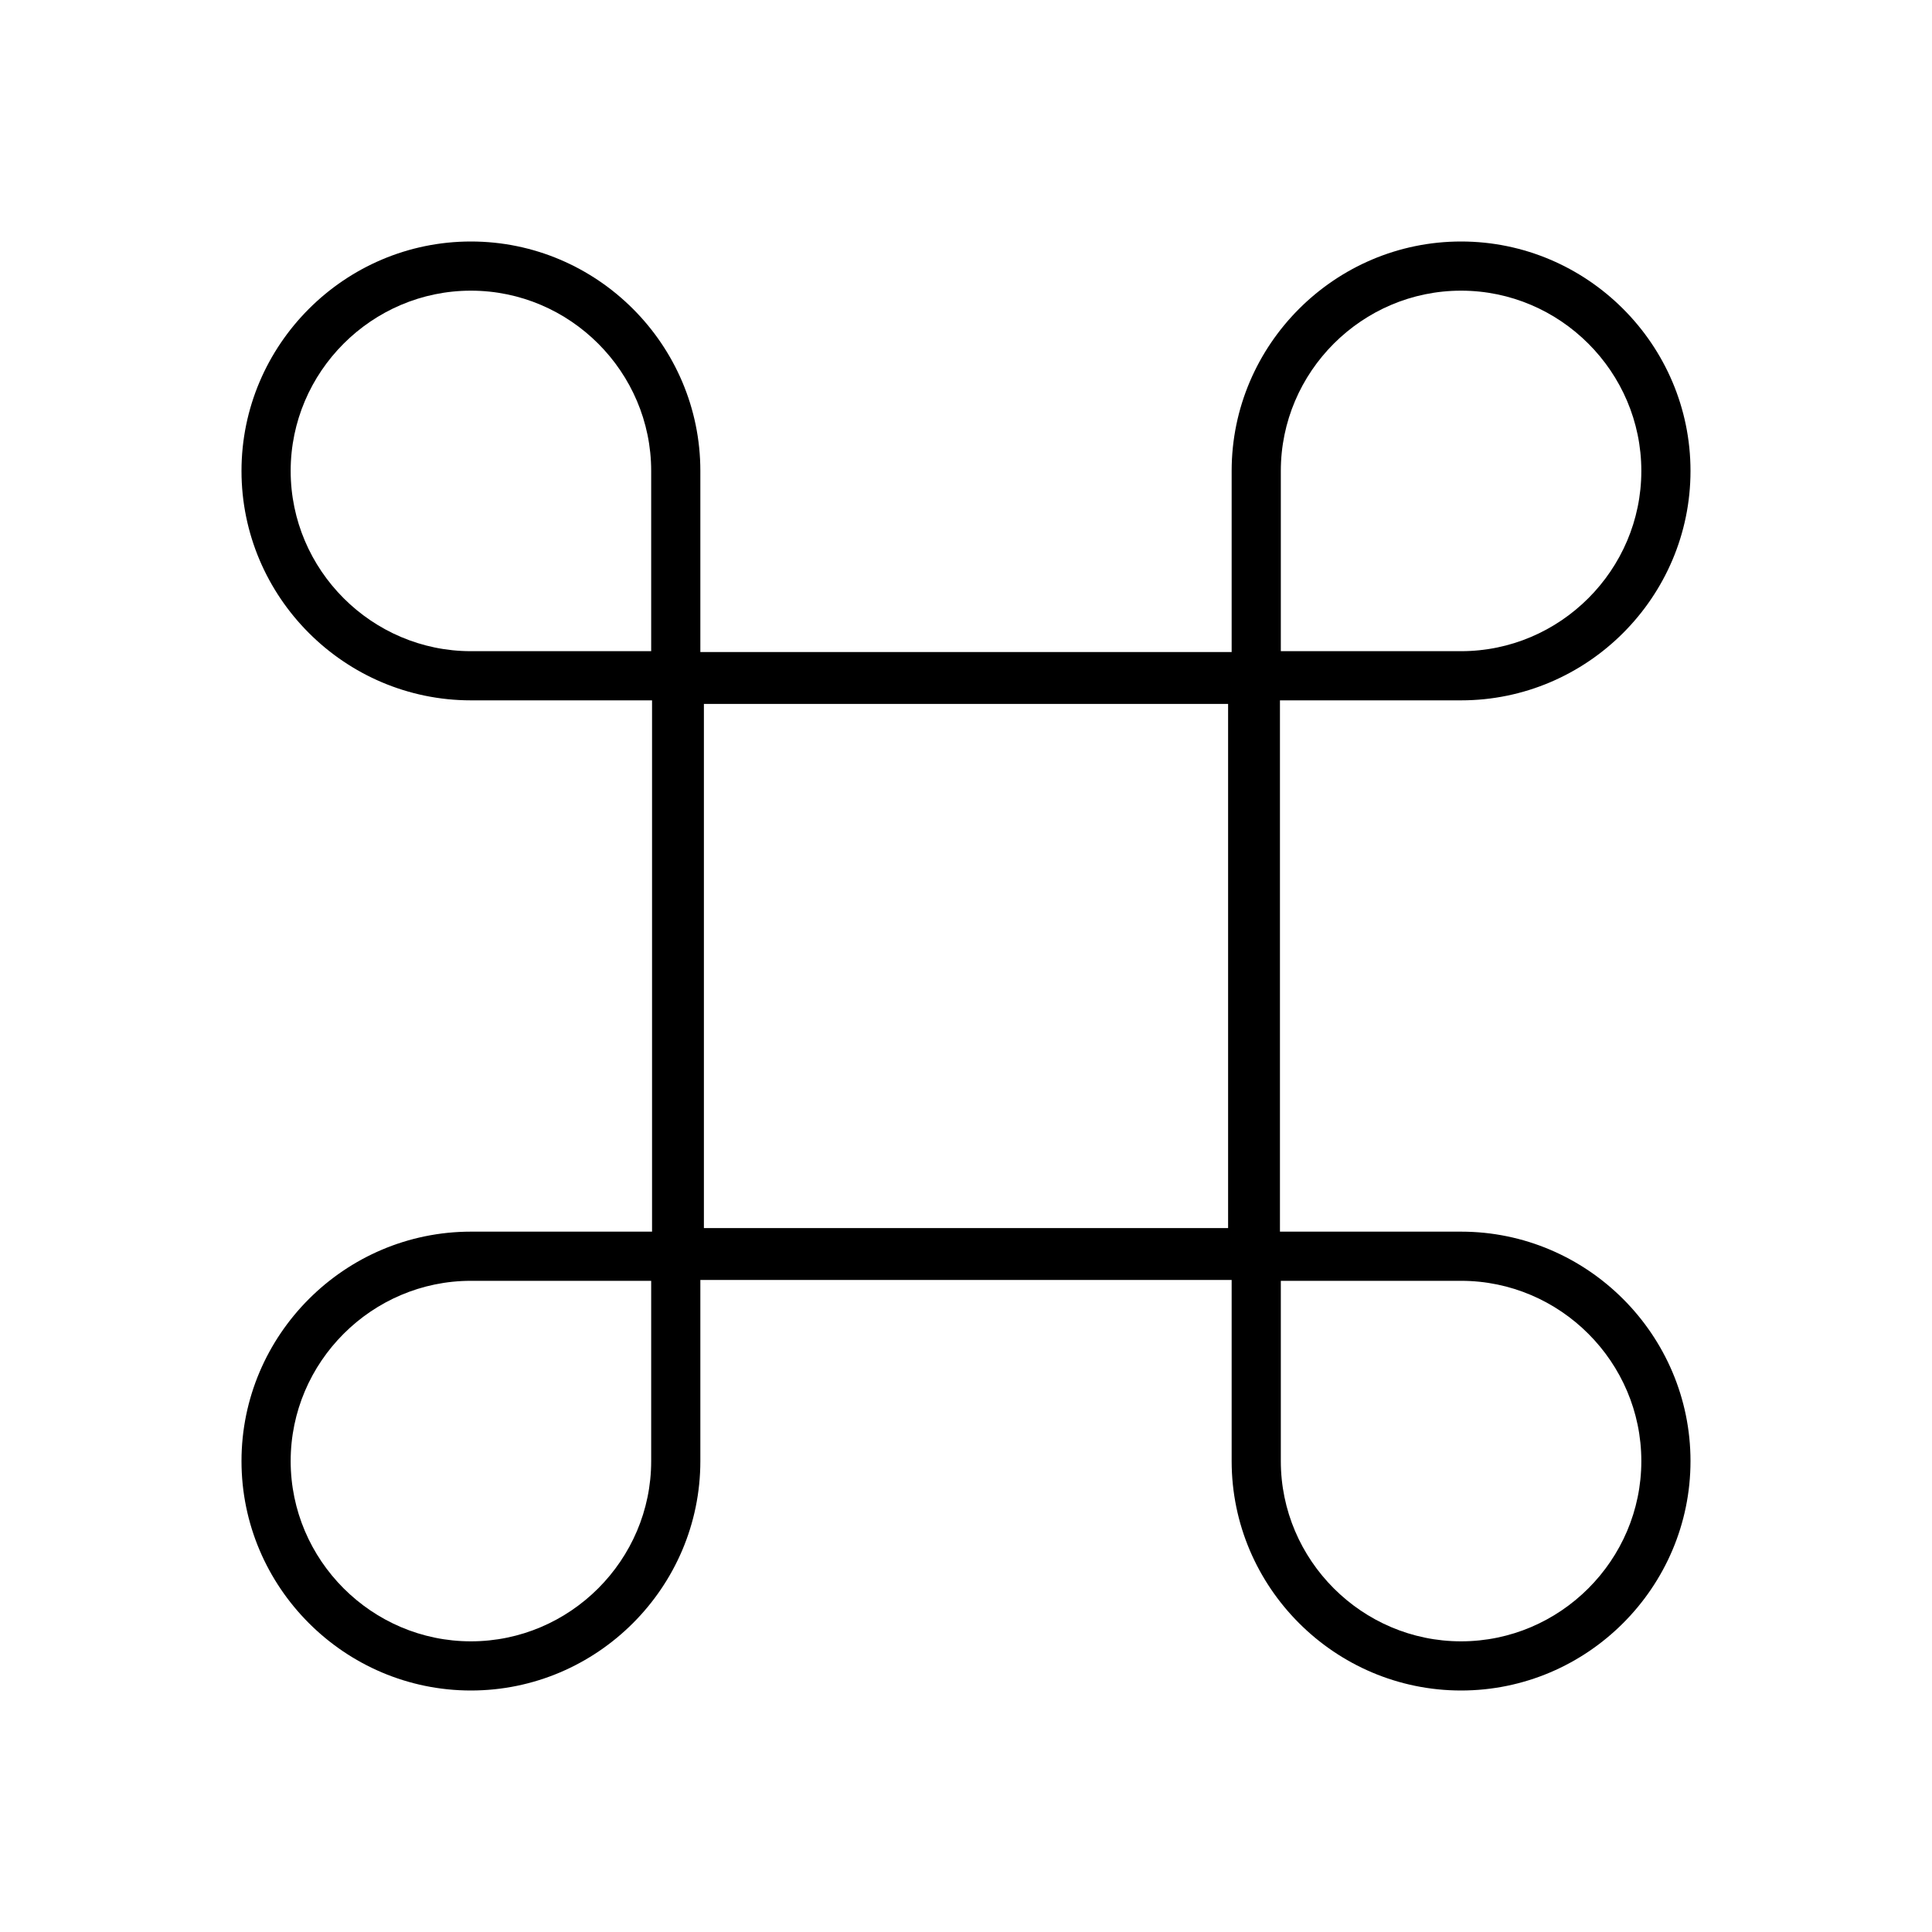 <svg viewBox="0 0 80 80" fill="none" xmlns="http://www.w3.org/2000/svg">
    <path fill-rule="evenodd" clip-rule="evenodd"
          d="M27 28.073C27 27.481 27.481 27 28.073 27H51.927C52.519 27 53 27.481 53 28.073V51.927C53 52.519 52.519 53 51.927 53H28.073C27.481 53 27 52.519 27 51.927V28.073ZM29.147 29.147V50.853H50.853V29.147H29.147Z"
          fill="currentColor"/>
    <path fill-rule="evenodd" clip-rule="evenodd"
          d="M10 60.5C10 55.273 14.273 51 19.5 51H27.982C28.544 51 29 51.456 29 52.018V60.5C29 65.727 24.727 70 19.5 70C14.273 70 10 65.727 10 60.5ZM19.5 53.036C15.397 53.036 12.036 56.397 12.036 60.5C12.036 64.603 15.397 67.964 19.5 67.964C23.603 67.964 26.964 64.603 26.964 60.5V53.036H19.5Z"
          fill="currentColor"/>
    <path fill-rule="evenodd" clip-rule="evenodd"
          d="M10 19.5C10 14.273 14.273 10 19.5 10C24.727 10 29 14.273 29 19.5V27.982C29 28.544 28.544 29 27.982 29H19.5C14.273 29 10 24.727 10 19.5ZM19.5 12.036C15.397 12.036 12.036 15.397 12.036 19.5C12.036 23.603 15.397 26.964 19.5 26.964H26.964V19.5C26.964 15.397 23.603 12.036 19.5 12.036Z"
          fill="currentColor"/>
    <path fill-rule="evenodd" clip-rule="evenodd"
          d="M51 19.5C51 14.273 55.273 10 60.5 10C65.727 10 70 14.273 70 19.5C70 24.727 65.727 29 60.5 29H52.018C51.456 29 51 28.544 51 27.982V19.5ZM60.5 12.036C56.397 12.036 53.036 15.397 53.036 19.5V26.964H60.5C64.603 26.964 67.964 23.603 67.964 19.5C67.964 15.397 64.603 12.036 60.5 12.036Z"
          fill="currentColor"/>
    <path fill-rule="evenodd" clip-rule="evenodd"
          d="M51 52.018C51 51.456 51.456 51 52.018 51H60.5C65.727 51 70 55.273 70 60.5C70 65.727 65.727 70 60.5 70C55.273 70 51 65.727 51 60.5V52.018ZM53.036 53.036V60.5C53.036 64.603 56.397 67.964 60.5 67.964C64.603 67.964 67.964 64.603 67.964 60.5C67.964 56.397 64.603 53.036 60.5 53.036H53.036Z"
          fill="currentColor"/>
</svg>
